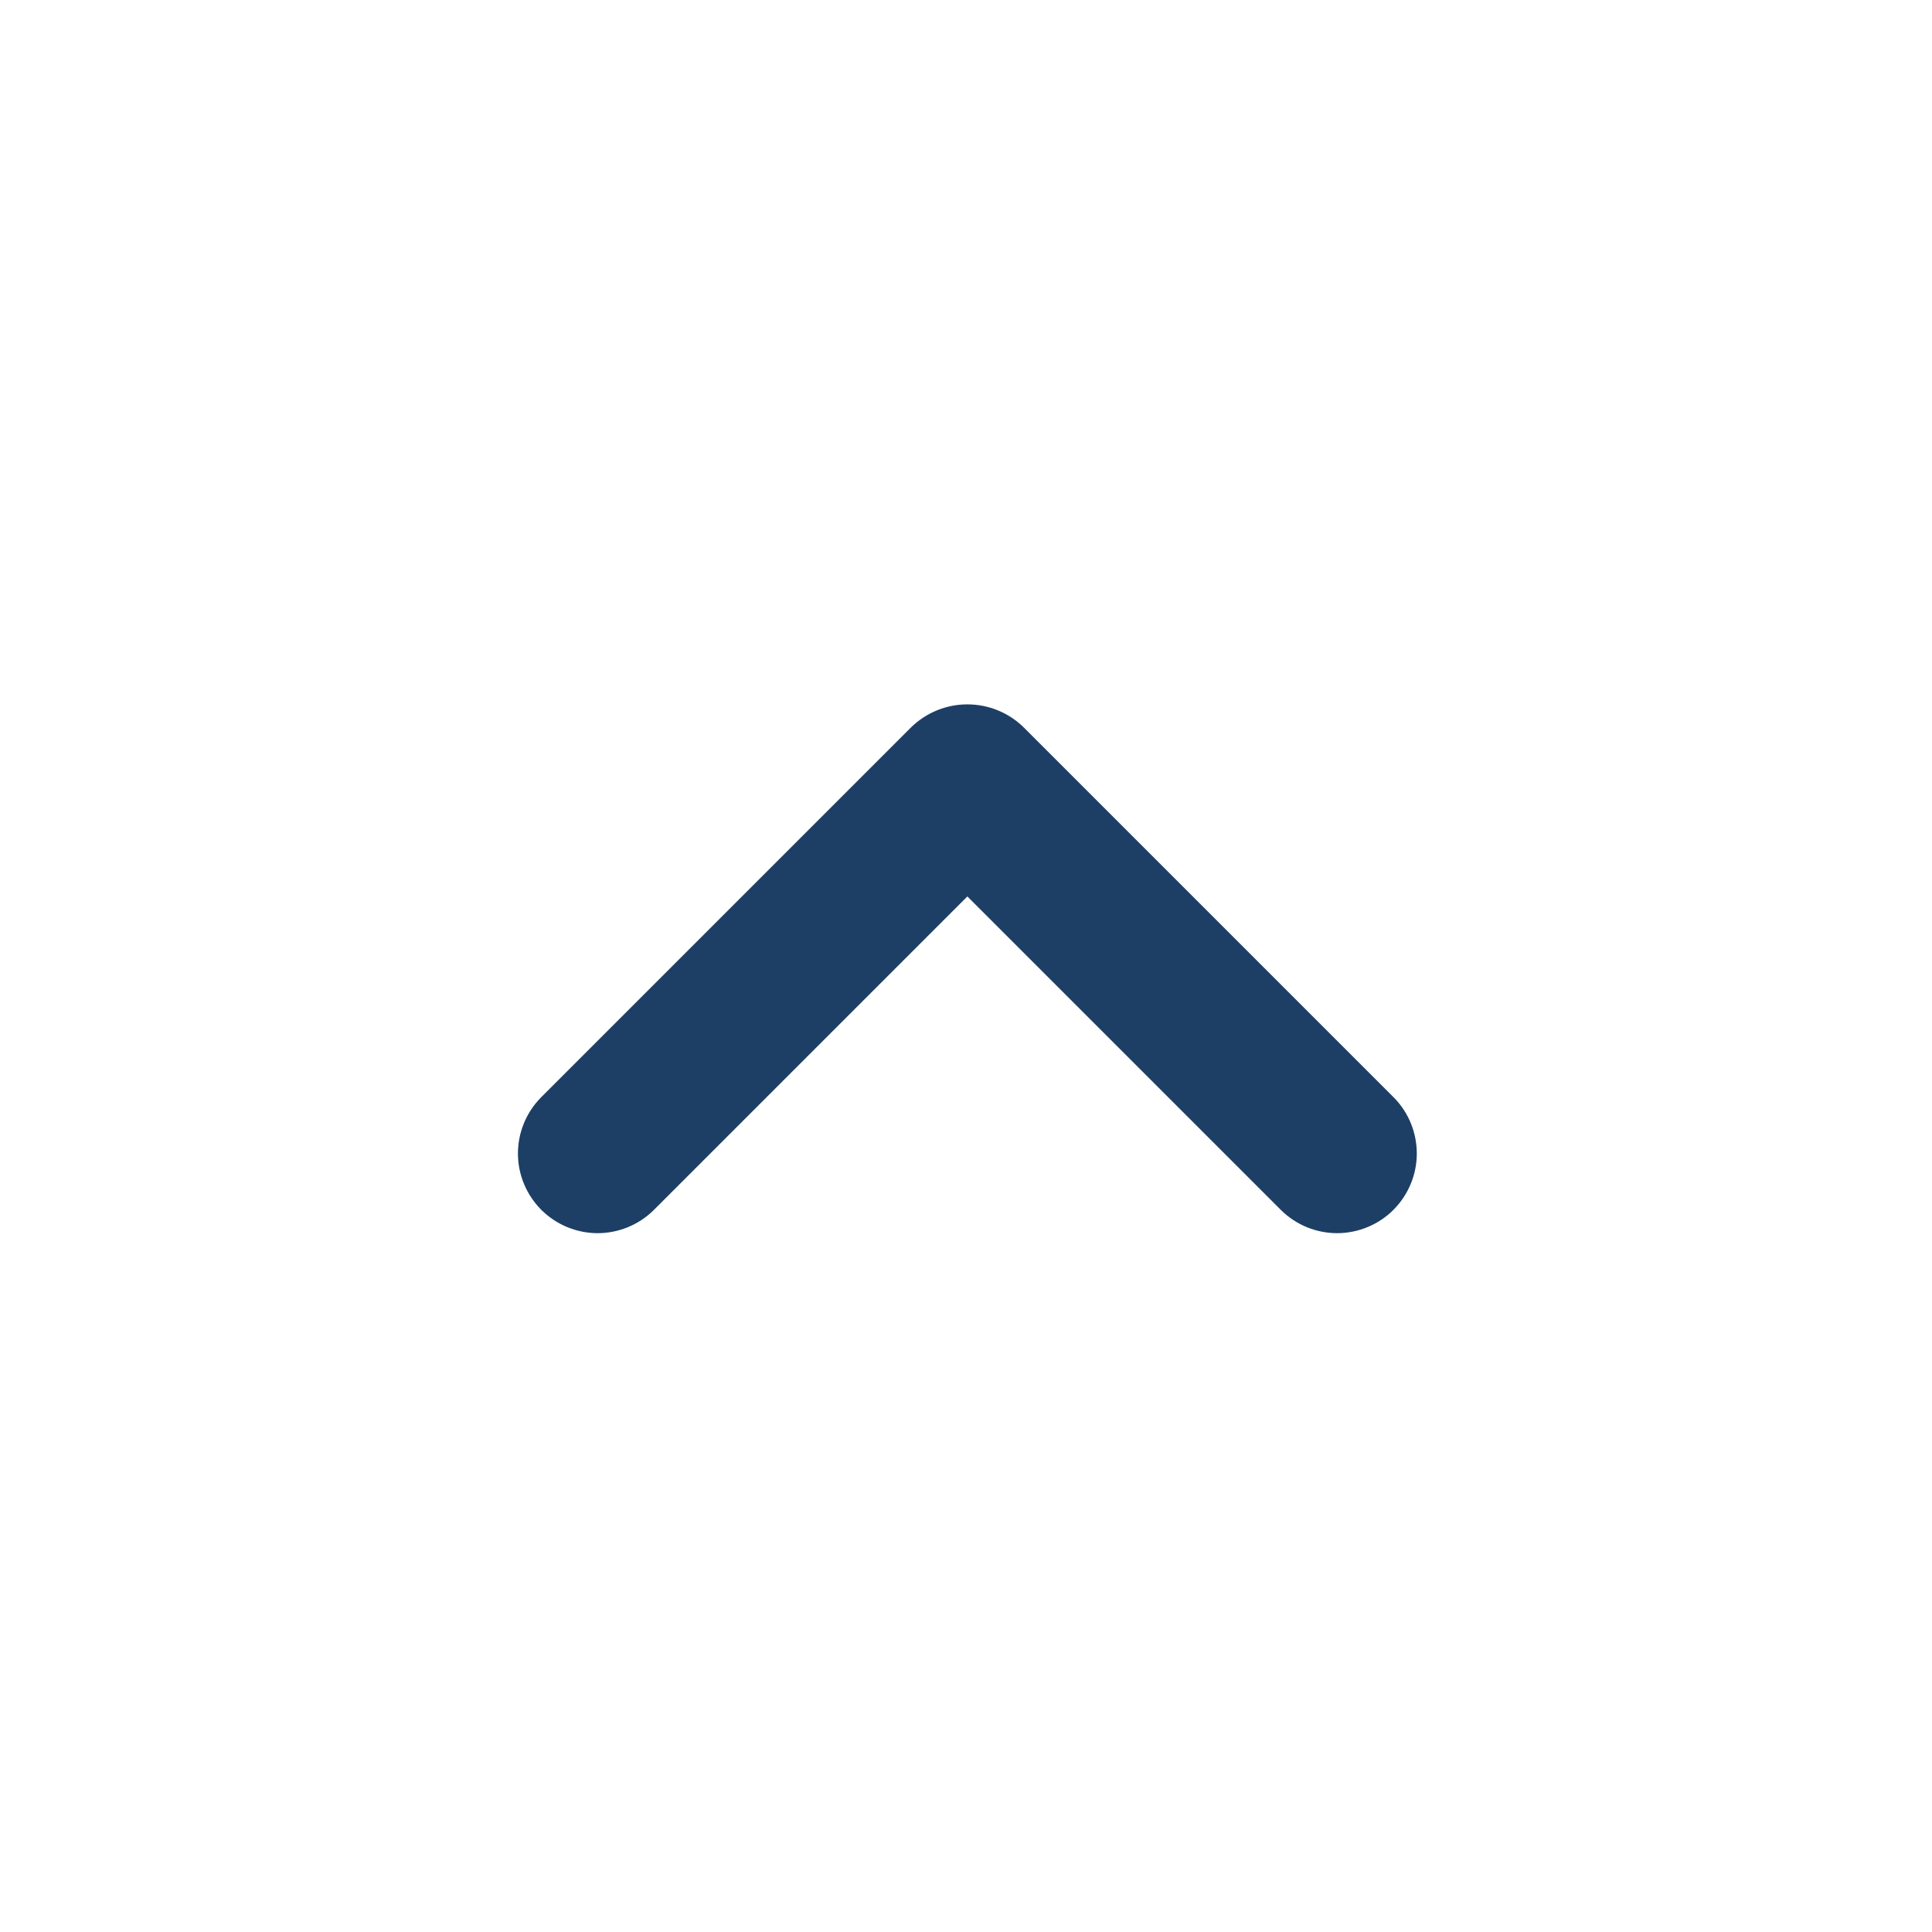 <svg width="24" height="24" viewBox="0 0 24 24" fill="none" xmlns="http://www.w3.org/2000/svg">
    <path fill-rule="evenodd" clip-rule="evenodd" d="M11.31 9.043C11.498 8.855 11.752 8.75 12.017 8.75C12.282 8.75 12.537 8.855 12.724 9.043L17.317 13.636C17.5 13.822 17.601 14.073 17.6 14.334C17.599 14.594 17.494 14.844 17.31 15.029C17.126 15.213 16.876 15.317 16.615 15.319C16.354 15.32 16.103 15.218 15.917 15.036L12.017 11.136L8.117 15.036C7.931 15.218 7.68 15.32 7.419 15.319C7.158 15.317 6.909 15.213 6.724 15.029C6.54 14.844 6.435 14.594 6.434 14.334C6.433 14.073 6.535 13.822 6.717 13.636L11.31 9.043Z" fill="#1D3F66"/>
</svg>
